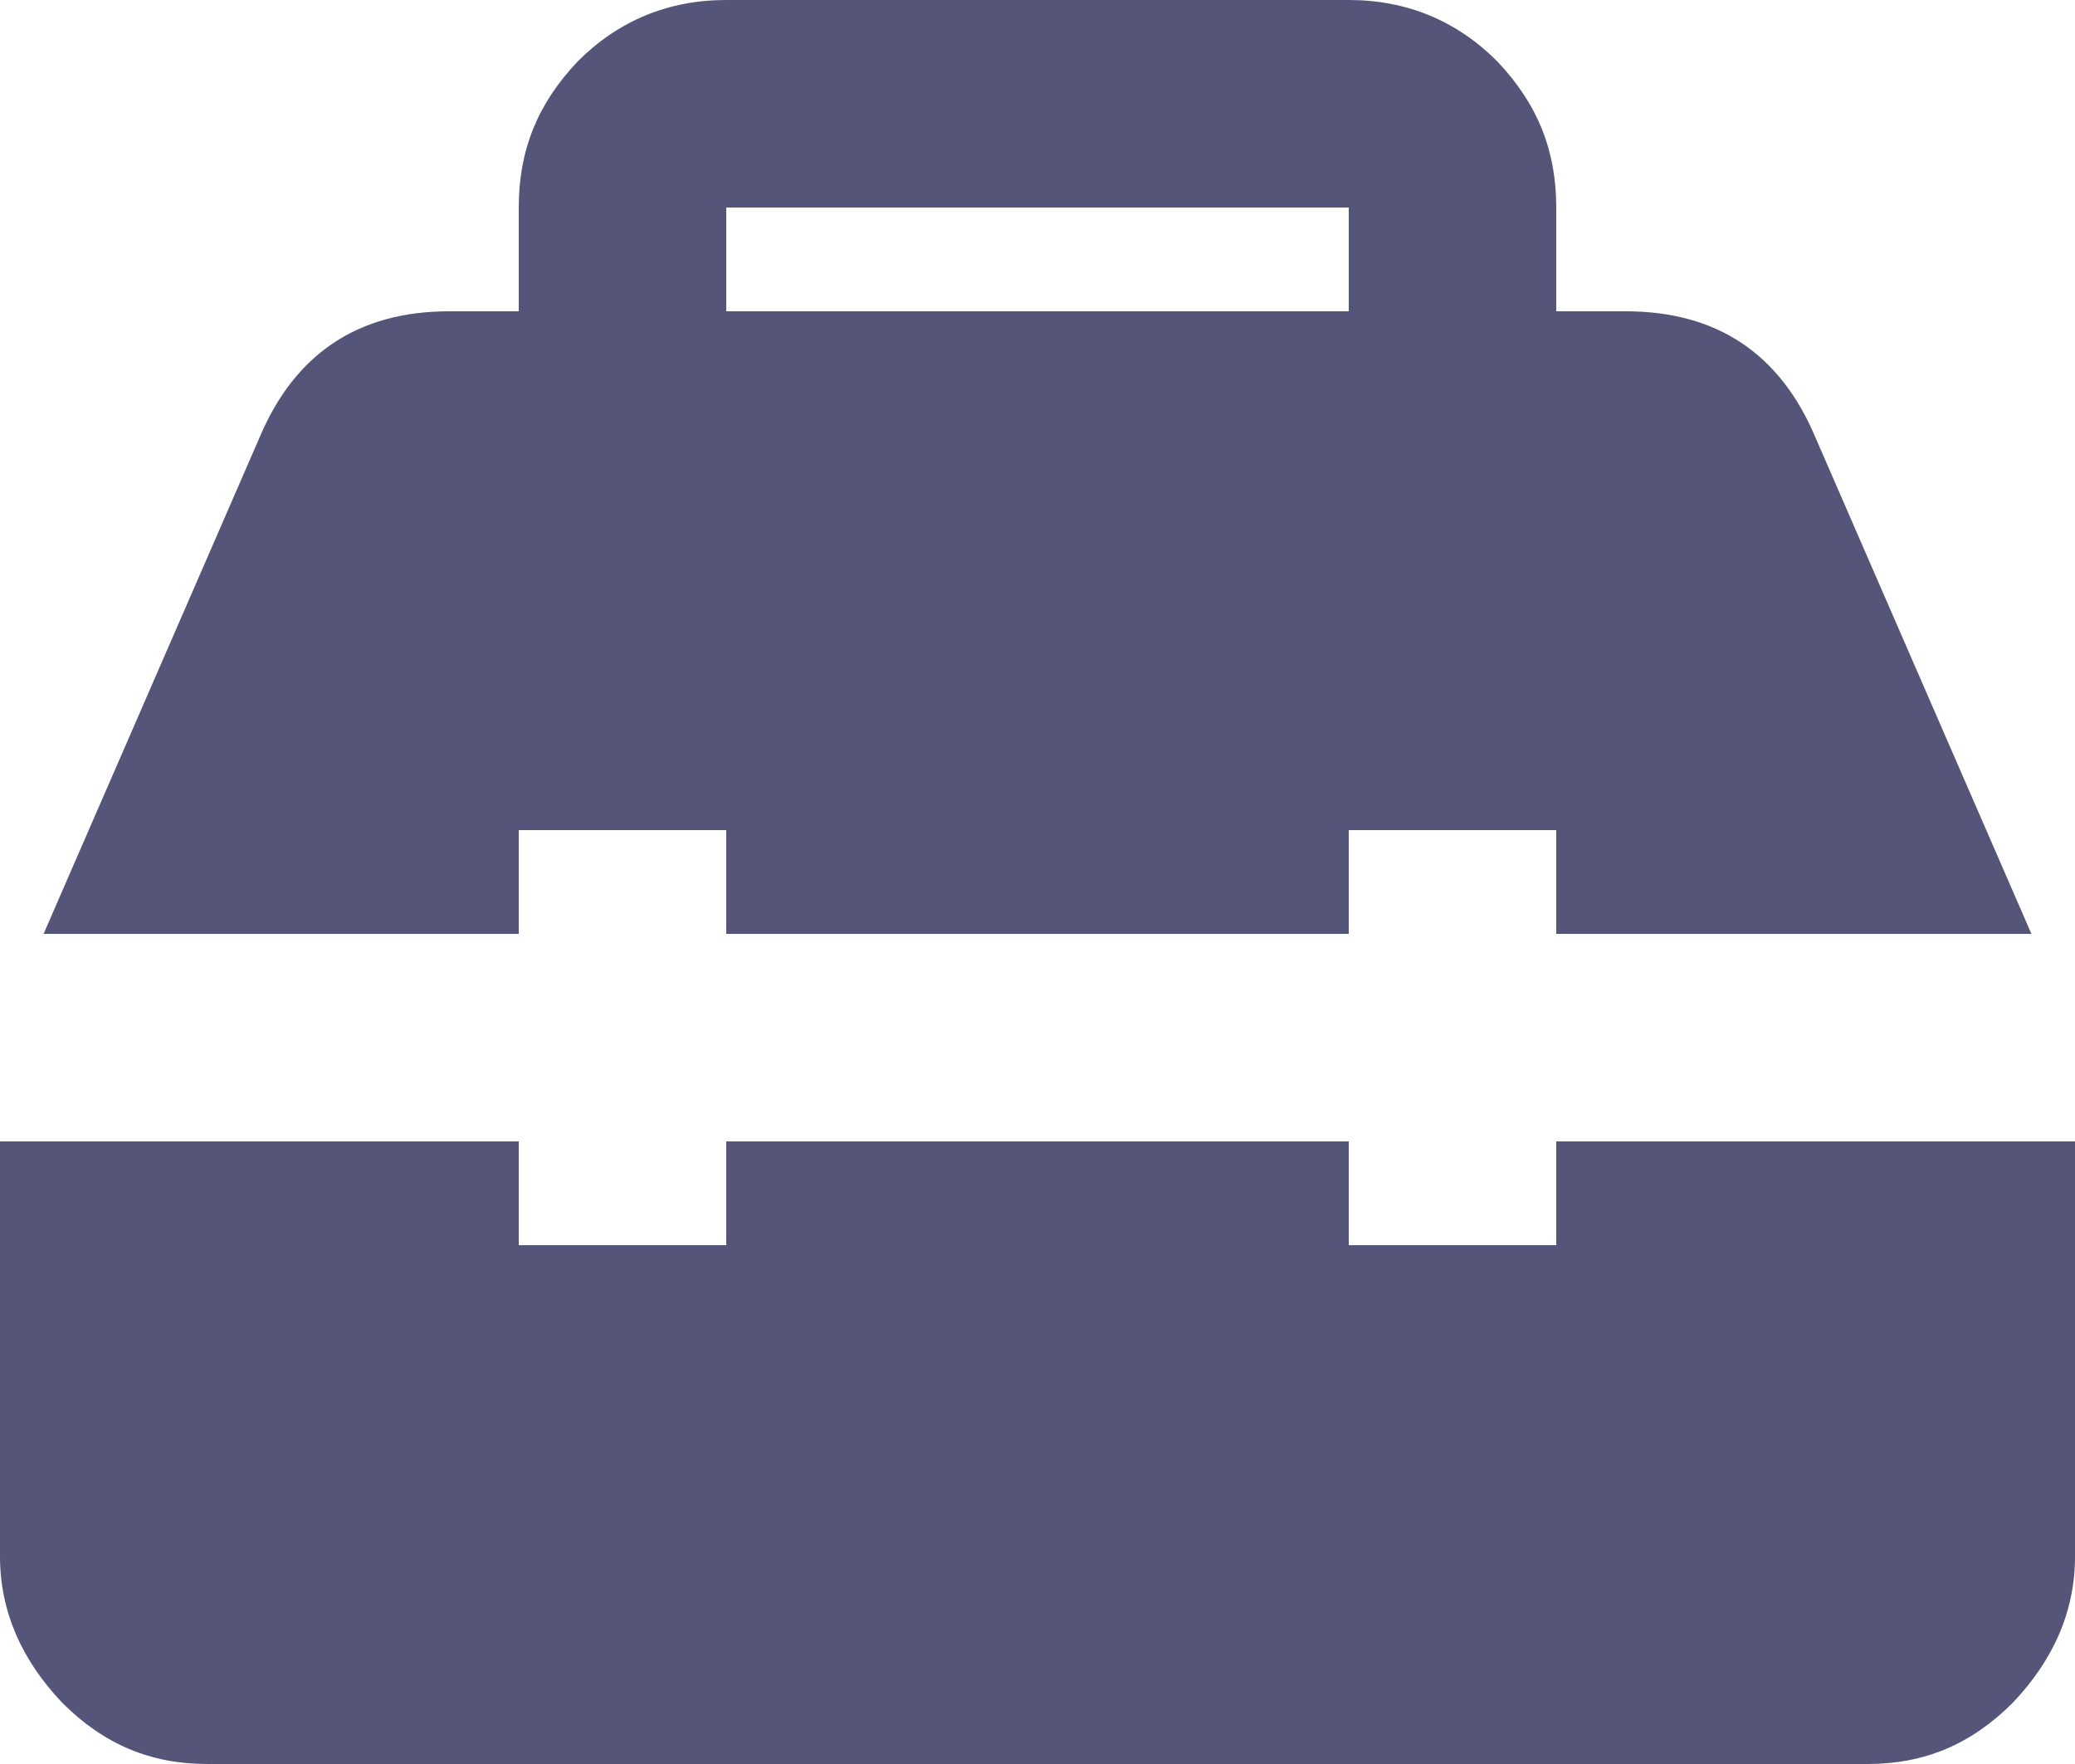 <svg width="20" height="17" viewBox="0 0 20 17" fill="none" xmlns="http://www.w3.org/2000/svg">
<path d="M7 2V3H13V2H7ZM20 15C20 15.53 19.79 16 19.4 16.41C19 16.81 18.55 17 18 17H2C1.45 17 1 16.81 0.6 16.41C0.21 16 0 15.53 0 15V11H5V12H7V11H13V12H15V11H20V15ZM2.5 4.22C2.84 3.41 3.45 3 4.33 3H5V2C5 1.45 5.18 1 5.57 0.59C5.96 0.2 6.44 0 7 0H13C13.56 0 14.04 0.2 14.43 0.59C14.82 1 15 1.45 15 2V3H15.67C16.55 3 17.16 3.41 17.5 4.22L19.58 9H15V8H13V9H7V8H5V9H0.42L2.5 4.22Z" fill="#555479"/>
</svg>

